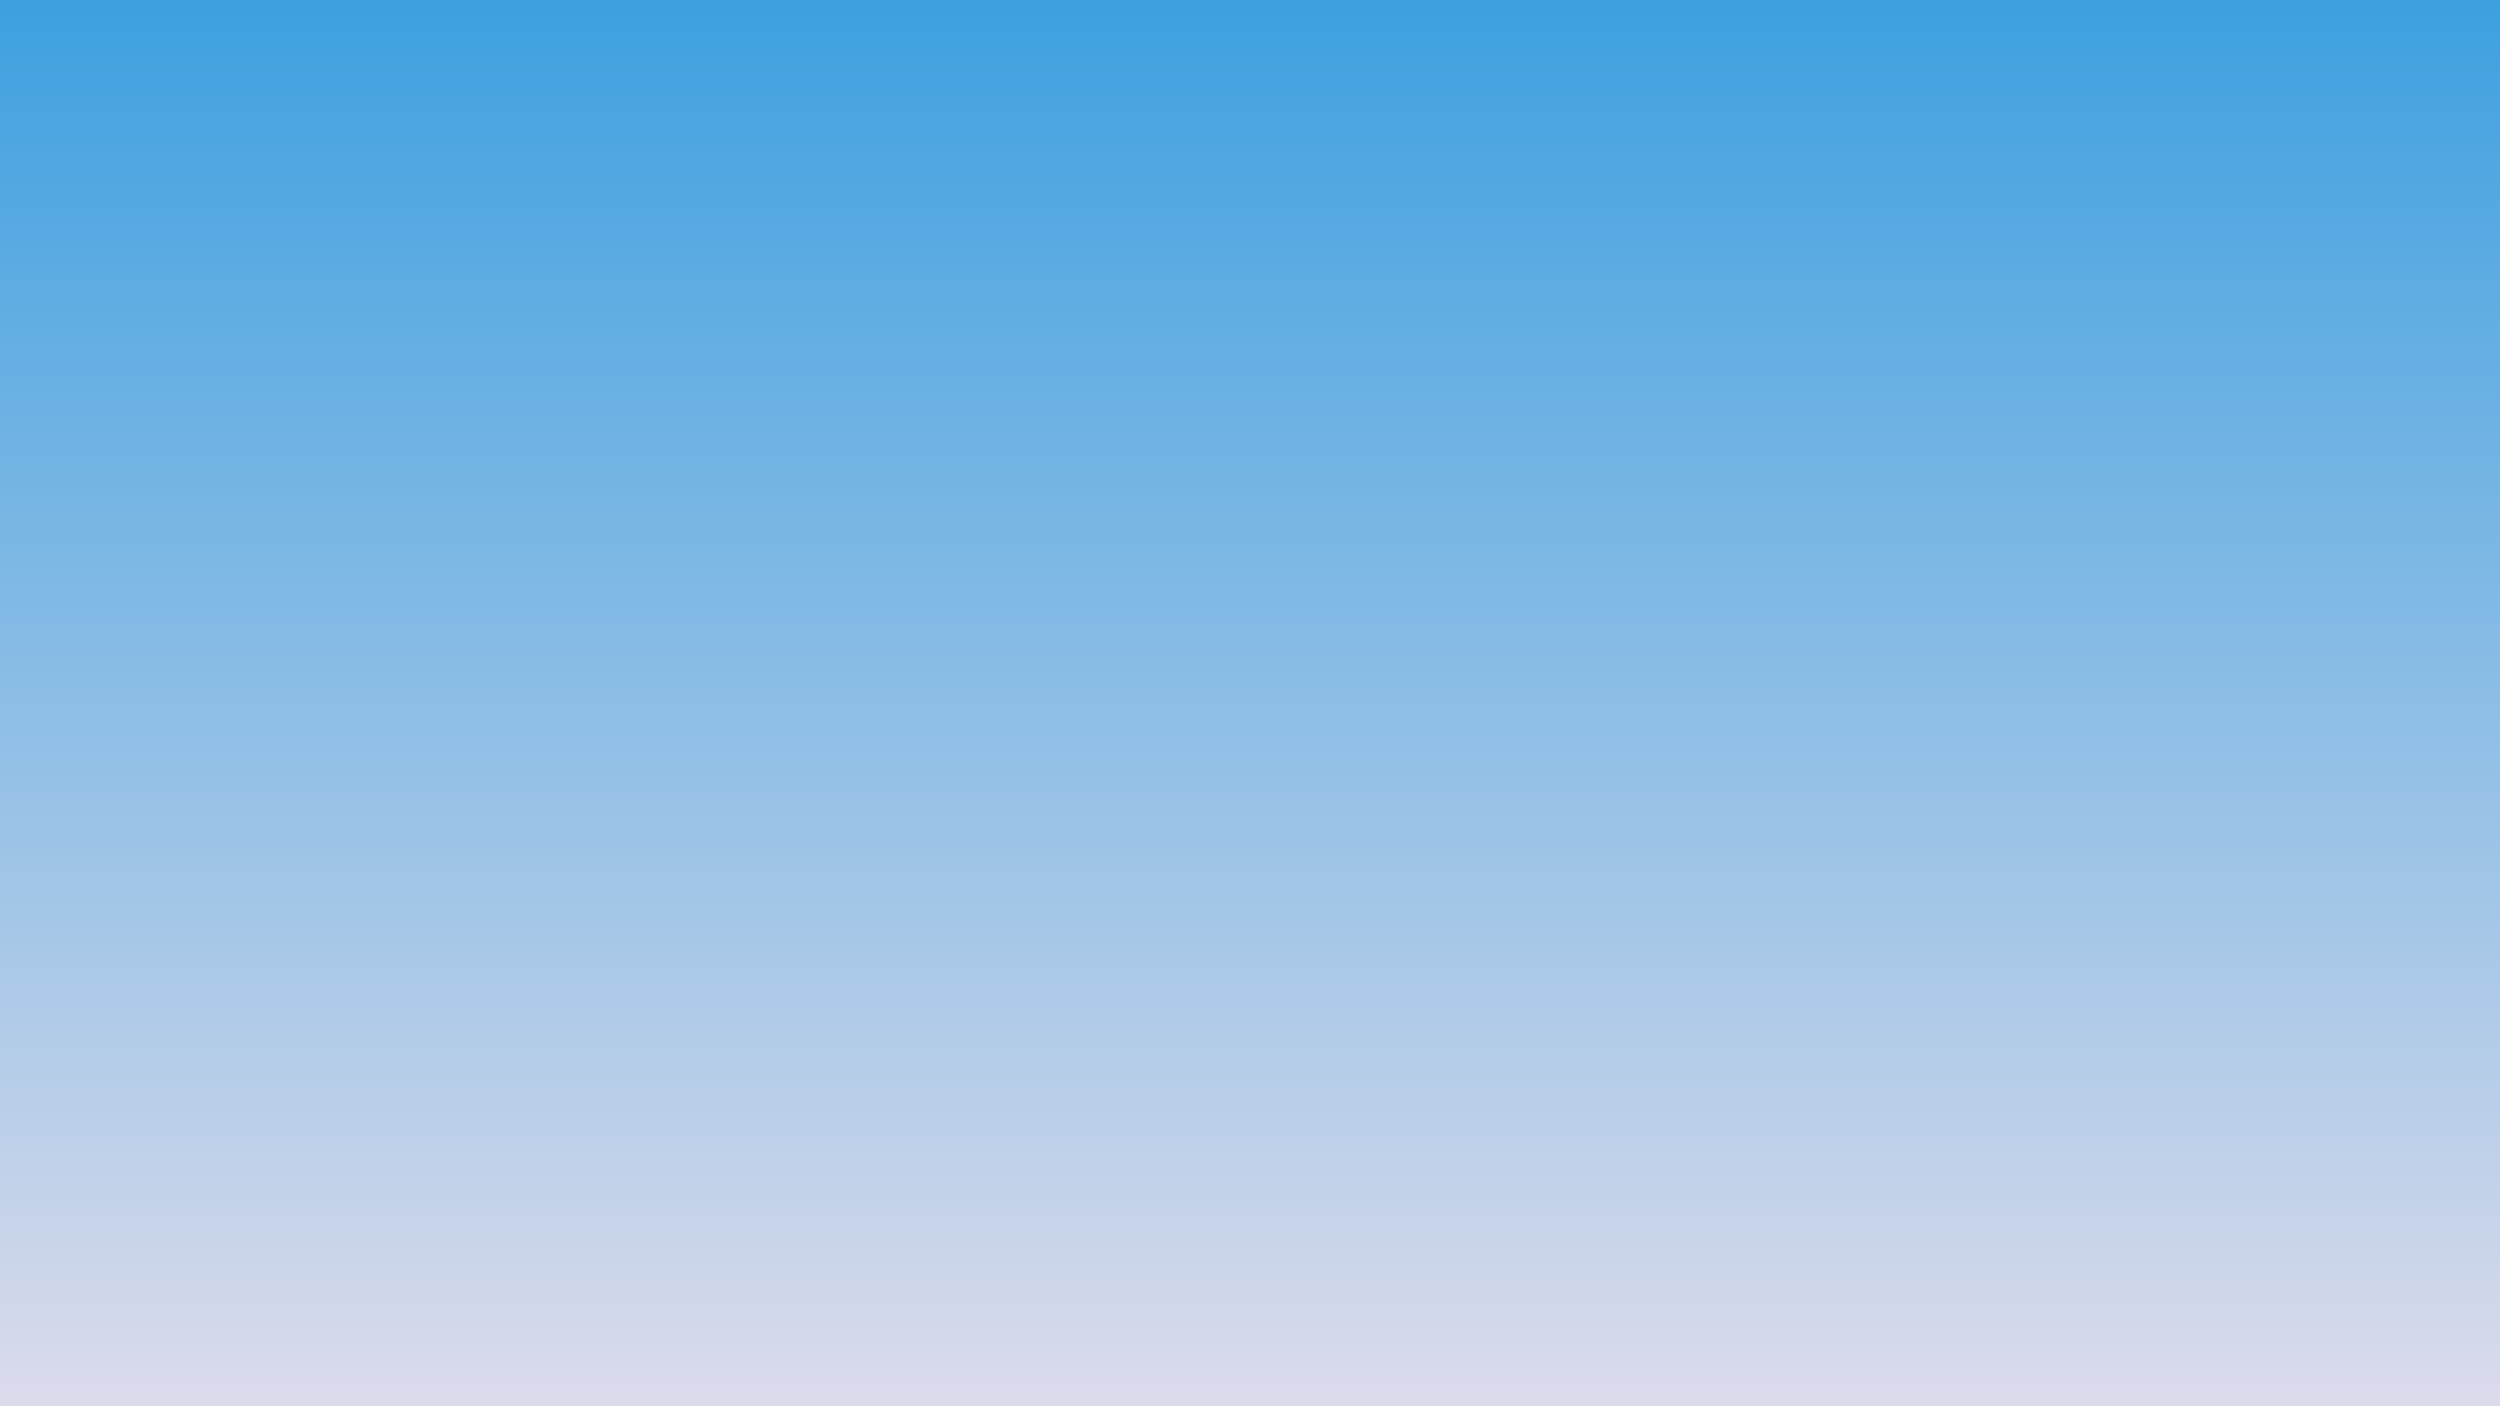 <svg xmlns="http://www.w3.org/2000/svg" xmlns:xlink="http://www.w3.org/1999/xlink" width="1920" zoomAndPan="magnify" viewBox="0 0 1440 810" height="1080" preserveAspectRatio="xMidYMid meet" version="1.0"><defs><linearGradient x1="0" gradientTransform="matrix(0.75, 0, 0, 0.75, 0, 0)" y1="0" x2="0" gradientUnits="userSpaceOnUse" y2="1080" id="7e29a49fdf"><stop stop-opacity="1" stop-color="rgb(24.3%, 62.7%, 87.799%)" offset="0"/><stop stop-opacity="1" stop-color="rgb(24.539%, 62.79%, 87.816%)" offset="0.004"/><stop stop-opacity="1" stop-color="rgb(24.78%, 62.88%, 87.834%)" offset="0.008"/><stop stop-opacity="1" stop-color="rgb(25.021%, 62.97%, 87.851%)" offset="0.012"/><stop stop-opacity="1" stop-color="rgb(25.262%, 63.062%, 87.868%)" offset="0.016"/><stop stop-opacity="1" stop-color="rgb(25.502%, 63.152%, 87.885%)" offset="0.02"/><stop stop-opacity="1" stop-color="rgb(25.743%, 63.243%, 87.903%)" offset="0.023"/><stop stop-opacity="1" stop-color="rgb(25.983%, 63.333%, 87.92%)" offset="0.027"/><stop stop-opacity="1" stop-color="rgb(26.224%, 63.425%, 87.936%)" offset="0.031"/><stop stop-opacity="1" stop-color="rgb(26.465%, 63.515%, 87.953%)" offset="0.035"/><stop stop-opacity="1" stop-color="rgb(26.706%, 63.605%, 87.971%)" offset="0.039"/><stop stop-opacity="1" stop-color="rgb(26.945%, 63.695%, 87.988%)" offset="0.043"/><stop stop-opacity="1" stop-color="rgb(27.187%, 63.786%, 88.005%)" offset="0.047"/><stop stop-opacity="1" stop-color="rgb(27.426%, 63.876%, 88.022%)" offset="0.051"/><stop stop-opacity="1" stop-color="rgb(27.667%, 63.968%, 88.04%)" offset="0.055"/><stop stop-opacity="1" stop-color="rgb(27.908%, 64.058%, 88.057%)" offset="0.059"/><stop stop-opacity="1" stop-color="rgb(28.149%, 64.149%, 88.074%)" offset="0.062"/><stop stop-opacity="1" stop-color="rgb(28.389%, 64.24%, 88.091%)" offset="0.066"/><stop stop-opacity="1" stop-color="rgb(28.63%, 64.331%, 88.109%)" offset="0.07"/><stop stop-opacity="1" stop-color="rgb(28.871%, 64.421%, 88.126%)" offset="0.074"/><stop stop-opacity="1" stop-color="rgb(29.112%, 64.511%, 88.142%)" offset="0.078"/><stop stop-opacity="1" stop-color="rgb(29.352%, 64.601%, 88.159%)" offset="0.082"/><stop stop-opacity="1" stop-color="rgb(29.593%, 64.693%, 88.177%)" offset="0.086"/><stop stop-opacity="1" stop-color="rgb(29.832%, 64.783%, 88.194%)" offset="0.09"/><stop stop-opacity="1" stop-color="rgb(30.074%, 64.874%, 88.211%)" offset="0.094"/><stop stop-opacity="1" stop-color="rgb(30.315%, 64.964%, 88.228%)" offset="0.098"/><stop stop-opacity="1" stop-color="rgb(30.556%, 65.056%, 88.246%)" offset="0.102"/><stop stop-opacity="1" stop-color="rgb(30.795%, 65.146%, 88.263%)" offset="0.105"/><stop stop-opacity="1" stop-color="rgb(31.036%, 65.237%, 88.28%)" offset="0.109"/><stop stop-opacity="1" stop-color="rgb(31.277%, 65.327%, 88.297%)" offset="0.113"/><stop stop-opacity="1" stop-color="rgb(31.519%, 65.417%, 88.315%)" offset="0.117"/><stop stop-opacity="1" stop-color="rgb(31.758%, 65.508%, 88.332%)" offset="0.121"/><stop stop-opacity="1" stop-color="rgb(31.999%, 65.599%, 88.35%)" offset="0.125"/><stop stop-opacity="1" stop-color="rgb(32.239%, 65.689%, 88.367%)" offset="0.129"/><stop stop-opacity="1" stop-color="rgb(32.48%, 65.781%, 88.383%)" offset="0.133"/><stop stop-opacity="1" stop-color="rgb(32.721%, 65.871%, 88.4%)" offset="0.137"/><stop stop-opacity="1" stop-color="rgb(32.962%, 65.962%, 88.419%)" offset="0.141"/><stop stop-opacity="1" stop-color="rgb(33.202%, 66.052%, 88.435%)" offset="0.145"/><stop stop-opacity="1" stop-color="rgb(33.443%, 66.142%, 88.452%)" offset="0.148"/><stop stop-opacity="1" stop-color="rgb(33.684%, 66.232%, 88.469%)" offset="0.152"/><stop stop-opacity="1" stop-color="rgb(33.925%, 66.324%, 88.487%)" offset="0.156"/><stop stop-opacity="1" stop-color="rgb(34.164%, 66.414%, 88.504%)" offset="0.16"/><stop stop-opacity="1" stop-color="rgb(34.406%, 66.505%, 88.521%)" offset="0.164"/><stop stop-opacity="1" stop-color="rgb(34.645%, 66.595%, 88.538%)" offset="0.168"/><stop stop-opacity="1" stop-color="rgb(34.886%, 66.687%, 88.556%)" offset="0.172"/><stop stop-opacity="1" stop-color="rgb(35.127%, 66.777%, 88.573%)" offset="0.176"/><stop stop-opacity="1" stop-color="rgb(35.368%, 66.869%, 88.589%)" offset="0.18"/><stop stop-opacity="1" stop-color="rgb(35.608%, 66.959%, 88.606%)" offset="0.184"/><stop stop-opacity="1" stop-color="rgb(35.849%, 67.049%, 88.625%)" offset="0.188"/><stop stop-opacity="1" stop-color="rgb(36.09%, 67.139%, 88.641%)" offset="0.191"/><stop stop-opacity="1" stop-color="rgb(36.331%, 67.23%, 88.658%)" offset="0.195"/><stop stop-opacity="1" stop-color="rgb(36.571%, 67.32%, 88.675%)" offset="0.199"/><stop stop-opacity="1" stop-color="rgb(36.812%, 67.412%, 88.693%)" offset="0.203"/><stop stop-opacity="1" stop-color="rgb(37.051%, 67.502%, 88.71%)" offset="0.207"/><stop stop-opacity="1" stop-color="rgb(37.292%, 67.593%, 88.727%)" offset="0.211"/><stop stop-opacity="1" stop-color="rgb(37.534%, 67.683%, 88.744%)" offset="0.215"/><stop stop-opacity="1" stop-color="rgb(37.775%, 67.775%, 88.762%)" offset="0.219"/><stop stop-opacity="1" stop-color="rgb(38.014%, 67.865%, 88.779%)" offset="0.223"/><stop stop-opacity="1" stop-color="rgb(38.255%, 67.955%, 88.795%)" offset="0.227"/><stop stop-opacity="1" stop-color="rgb(38.496%, 68.045%, 88.812%)" offset="0.23"/><stop stop-opacity="1" stop-color="rgb(38.737%, 68.137%, 88.831%)" offset="0.234"/><stop stop-opacity="1" stop-color="rgb(38.977%, 68.227%, 88.847%)" offset="0.238"/><stop stop-opacity="1" stop-color="rgb(39.218%, 68.318%, 88.864%)" offset="0.242"/><stop stop-opacity="1" stop-color="rgb(39.458%, 68.408%, 88.881%)" offset="0.246"/><stop stop-opacity="1" stop-color="rgb(39.699%, 68.5%, 88.899%)" offset="0.25"/><stop stop-opacity="1" stop-color="rgb(39.94%, 68.59%, 88.916%)" offset="0.254"/><stop stop-opacity="1" stop-color="rgb(40.181%, 68.68%, 88.934%)" offset="0.258"/><stop stop-opacity="1" stop-color="rgb(40.421%, 68.77%, 88.951%)" offset="0.262"/><stop stop-opacity="1" stop-color="rgb(40.662%, 68.861%, 88.968%)" offset="0.266"/><stop stop-opacity="1" stop-color="rgb(40.901%, 68.951%, 88.985%)" offset="0.27"/><stop stop-opacity="1" stop-color="rgb(41.142%, 69.043%, 89.003%)" offset="0.273"/><stop stop-opacity="1" stop-color="rgb(41.383%, 69.133%, 89.02%)" offset="0.277"/><stop stop-opacity="1" stop-color="rgb(41.624%, 69.225%, 89.037%)" offset="0.281"/><stop stop-opacity="1" stop-color="rgb(41.864%, 69.315%, 89.053%)" offset="0.285"/><stop stop-opacity="1" stop-color="rgb(42.105%, 69.406%, 89.072%)" offset="0.289"/><stop stop-opacity="1" stop-color="rgb(42.346%, 69.496%, 89.088%)" offset="0.293"/><stop stop-opacity="1" stop-color="rgb(42.587%, 69.586%, 89.105%)" offset="0.297"/><stop stop-opacity="1" stop-color="rgb(42.827%, 69.676%, 89.122%)" offset="0.301"/><stop stop-opacity="1" stop-color="rgb(43.068%, 69.768%, 89.14%)" offset="0.305"/><stop stop-opacity="1" stop-color="rgb(43.307%, 69.858%, 89.157%)" offset="0.309"/><stop stop-opacity="1" stop-color="rgb(43.549%, 69.949%, 89.174%)" offset="0.312"/><stop stop-opacity="1" stop-color="rgb(43.79%, 70.039%, 89.191%)" offset="0.316"/><stop stop-opacity="1" stop-color="rgb(44.031%, 70.131%, 89.209%)" offset="0.32"/><stop stop-opacity="1" stop-color="rgb(44.27%, 70.221%, 89.226%)" offset="0.324"/><stop stop-opacity="1" stop-color="rgb(44.511%, 70.311%, 89.243%)" offset="0.328"/><stop stop-opacity="1" stop-color="rgb(44.753%, 70.401%, 89.259%)" offset="0.332"/><stop stop-opacity="1" stop-color="rgb(44.994%, 70.493%, 89.278%)" offset="0.336"/><stop stop-opacity="1" stop-color="rgb(45.233%, 70.583%, 89.294%)" offset="0.34"/><stop stop-opacity="1" stop-color="rgb(45.474%, 70.674%, 89.311%)" offset="0.344"/><stop stop-opacity="1" stop-color="rgb(45.714%, 70.764%, 89.328%)" offset="0.348"/><stop stop-opacity="1" stop-color="rgb(45.955%, 70.856%, 89.346%)" offset="0.352"/><stop stop-opacity="1" stop-color="rgb(46.196%, 70.946%, 89.363%)" offset="0.355"/><stop stop-opacity="1" stop-color="rgb(46.437%, 71.037%, 89.38%)" offset="0.359"/><stop stop-opacity="1" stop-color="rgb(46.677%, 71.127%, 89.397%)" offset="0.363"/><stop stop-opacity="1" stop-color="rgb(46.918%, 71.217%, 89.415%)" offset="0.367"/><stop stop-opacity="1" stop-color="rgb(47.159%, 71.307%, 89.432%)" offset="0.371"/><stop stop-opacity="1" stop-color="rgb(47.4%, 71.399%, 89.449%)" offset="0.375"/><stop stop-opacity="1" stop-color="rgb(47.639%, 71.489%, 89.465%)" offset="0.379"/><stop stop-opacity="1" stop-color="rgb(47.881%, 71.581%, 89.484%)" offset="0.383"/><stop stop-opacity="1" stop-color="rgb(48.12%, 71.671%, 89.5%)" offset="0.387"/><stop stop-opacity="1" stop-color="rgb(48.361%, 71.762%, 89.519%)" offset="0.391"/><stop stop-opacity="1" stop-color="rgb(48.602%, 71.852%, 89.536%)" offset="0.395"/><stop stop-opacity="1" stop-color="rgb(48.843%, 71.944%, 89.552%)" offset="0.398"/><stop stop-opacity="1" stop-color="rgb(49.083%, 72.034%, 89.569%)" offset="0.402"/><stop stop-opacity="1" stop-color="rgb(49.324%, 72.124%, 89.587%)" offset="0.406"/><stop stop-opacity="1" stop-color="rgb(49.565%, 72.214%, 89.604%)" offset="0.41"/><stop stop-opacity="1" stop-color="rgb(49.806%, 72.305%, 89.621%)" offset="0.414"/><stop stop-opacity="1" stop-color="rgb(50.046%, 72.395%, 89.638%)" offset="0.418"/><stop stop-opacity="1" stop-color="rgb(50.287%, 72.487%, 89.656%)" offset="0.422"/><stop stop-opacity="1" stop-color="rgb(50.526%, 72.577%, 89.673%)" offset="0.426"/><stop stop-opacity="1" stop-color="rgb(50.768%, 72.668%, 89.69%)" offset="0.43"/><stop stop-opacity="1" stop-color="rgb(51.009%, 72.758%, 89.706%)" offset="0.434"/><stop stop-opacity="1" stop-color="rgb(51.25%, 72.849%, 89.725%)" offset="0.438"/><stop stop-opacity="1" stop-color="rgb(51.489%, 72.939%, 89.742%)" offset="0.441"/><stop stop-opacity="1" stop-color="rgb(51.73%, 73.03%, 89.758%)" offset="0.445"/><stop stop-opacity="1" stop-color="rgb(51.97%, 73.12%, 89.775%)" offset="0.449"/><stop stop-opacity="1" stop-color="rgb(52.211%, 73.212%, 89.793%)" offset="0.453"/><stop stop-opacity="1" stop-color="rgb(52.452%, 73.302%, 89.81%)" offset="0.457"/><stop stop-opacity="1" stop-color="rgb(52.693%, 73.393%, 89.827%)" offset="0.461"/><stop stop-opacity="1" stop-color="rgb(52.933%, 73.483%, 89.844%)" offset="0.465"/><stop stop-opacity="1" stop-color="rgb(53.174%, 73.575%, 89.862%)" offset="0.469"/><stop stop-opacity="1" stop-color="rgb(53.415%, 73.665%, 89.879%)" offset="0.473"/><stop stop-opacity="1" stop-color="rgb(53.656%, 73.755%, 89.896%)" offset="0.477"/><stop stop-opacity="1" stop-color="rgb(53.896%, 73.845%, 89.912%)" offset="0.48"/><stop stop-opacity="1" stop-color="rgb(54.137%, 73.936%, 89.931%)" offset="0.484"/><stop stop-opacity="1" stop-color="rgb(54.376%, 74.026%, 89.948%)" offset="0.488"/><stop stop-opacity="1" stop-color="rgb(54.617%, 74.118%, 89.964%)" offset="0.492"/><stop stop-opacity="1" stop-color="rgb(54.858%, 74.208%, 89.981%)" offset="0.496"/><stop stop-opacity="1" stop-color="rgb(55.099%, 74.3%, 89.999%)" offset="0.5"/><stop stop-opacity="1" stop-color="rgb(55.339%, 74.39%, 90.016%)" offset="0.504"/><stop stop-opacity="1" stop-color="rgb(55.58%, 74.481%, 90.033%)" offset="0.508"/><stop stop-opacity="1" stop-color="rgb(55.821%, 74.571%, 90.05%)" offset="0.512"/><stop stop-opacity="1" stop-color="rgb(56.062%, 74.661%, 90.068%)" offset="0.516"/><stop stop-opacity="1" stop-color="rgb(56.302%, 74.751%, 90.085%)" offset="0.52"/><stop stop-opacity="1" stop-color="rgb(56.543%, 74.843%, 90.102%)" offset="0.523"/><stop stop-opacity="1" stop-color="rgb(56.783%, 74.933%, 90.118%)" offset="0.527"/><stop stop-opacity="1" stop-color="rgb(57.024%, 75.024%, 90.137%)" offset="0.531"/><stop stop-opacity="1" stop-color="rgb(57.265%, 75.114%, 90.154%)" offset="0.535"/><stop stop-opacity="1" stop-color="rgb(57.506%, 75.206%, 90.172%)" offset="0.539"/><stop stop-opacity="1" stop-color="rgb(57.745%, 75.296%, 90.189%)" offset="0.543"/><stop stop-opacity="1" stop-color="rgb(57.986%, 75.386%, 90.205%)" offset="0.547"/><stop stop-opacity="1" stop-color="rgb(58.228%, 75.476%, 90.222%)" offset="0.551"/><stop stop-opacity="1" stop-color="rgb(58.469%, 75.568%, 90.24%)" offset="0.555"/><stop stop-opacity="1" stop-color="rgb(58.708%, 75.658%, 90.257%)" offset="0.559"/><stop stop-opacity="1" stop-color="rgb(58.949%, 75.749%, 90.274%)" offset="0.562"/><stop stop-opacity="1" stop-color="rgb(59.189%, 75.839%, 90.291%)" offset="0.566"/><stop stop-opacity="1" stop-color="rgb(59.43%, 75.931%, 90.309%)" offset="0.57"/><stop stop-opacity="1" stop-color="rgb(59.671%, 76.021%, 90.326%)" offset="0.574"/><stop stop-opacity="1" stop-color="rgb(59.912%, 76.112%, 90.343%)" offset="0.578"/><stop stop-opacity="1" stop-color="rgb(60.152%, 76.202%, 90.359%)" offset="0.582"/><stop stop-opacity="1" stop-color="rgb(60.393%, 76.292%, 90.378%)" offset="0.586"/><stop stop-opacity="1" stop-color="rgb(60.634%, 76.382%, 90.395%)" offset="0.59"/><stop stop-opacity="1" stop-color="rgb(60.875%, 76.474%, 90.411%)" offset="0.594"/><stop stop-opacity="1" stop-color="rgb(61.115%, 76.564%, 90.428%)" offset="0.598"/><stop stop-opacity="1" stop-color="rgb(61.356%, 76.656%, 90.446%)" offset="0.602"/><stop stop-opacity="1" stop-color="rgb(61.595%, 76.746%, 90.463%)" offset="0.605"/><stop stop-opacity="1" stop-color="rgb(61.836%, 76.837%, 90.48%)" offset="0.609"/><stop stop-opacity="1" stop-color="rgb(62.077%, 76.927%, 90.497%)" offset="0.613"/><stop stop-opacity="1" stop-color="rgb(62.318%, 77.019%, 90.515%)" offset="0.617"/><stop stop-opacity="1" stop-color="rgb(62.558%, 77.109%, 90.532%)" offset="0.621"/><stop stop-opacity="1" stop-color="rgb(62.799%, 77.199%, 90.549%)" offset="0.625"/><stop stop-opacity="1" stop-color="rgb(63.039%, 77.289%, 90.565%)" offset="0.629"/><stop stop-opacity="1" stop-color="rgb(63.28%, 77.38%, 90.584%)" offset="0.633"/><stop stop-opacity="1" stop-color="rgb(63.521%, 77.47%, 90.601%)" offset="0.637"/><stop stop-opacity="1" stop-color="rgb(63.762%, 77.562%, 90.617%)" offset="0.641"/><stop stop-opacity="1" stop-color="rgb(64.001%, 77.652%, 90.634%)" offset="0.645"/><stop stop-opacity="1" stop-color="rgb(64.243%, 77.744%, 90.652%)" offset="0.648"/><stop stop-opacity="1" stop-color="rgb(64.484%, 77.834%, 90.669%)" offset="0.652"/><stop stop-opacity="1" stop-color="rgb(64.725%, 77.924%, 90.686%)" offset="0.656"/><stop stop-opacity="1" stop-color="rgb(64.964%, 78.014%, 90.703%)" offset="0.66"/><stop stop-opacity="1" stop-color="rgb(65.205%, 78.105%, 90.721%)" offset="0.664"/><stop stop-opacity="1" stop-color="rgb(65.445%, 78.195%, 90.738%)" offset="0.668"/><stop stop-opacity="1" stop-color="rgb(65.686%, 78.287%, 90.756%)" offset="0.672"/><stop stop-opacity="1" stop-color="rgb(65.927%, 78.377%, 90.773%)" offset="0.676"/><stop stop-opacity="1" stop-color="rgb(66.168%, 78.468%, 90.79%)" offset="0.68"/><stop stop-opacity="1" stop-color="rgb(66.408%, 78.558%, 90.807%)" offset="0.684"/><stop stop-opacity="1" stop-color="rgb(66.649%, 78.65%, 90.825%)" offset="0.688"/><stop stop-opacity="1" stop-color="rgb(66.89%, 78.74%, 90.842%)" offset="0.691"/><stop stop-opacity="1" stop-color="rgb(67.131%, 78.83%, 90.858%)" offset="0.695"/><stop stop-opacity="1" stop-color="rgb(67.371%, 78.92%, 90.875%)" offset="0.699"/><stop stop-opacity="1" stop-color="rgb(67.612%, 79.012%, 90.894%)" offset="0.703"/><stop stop-opacity="1" stop-color="rgb(67.851%, 79.102%, 90.91%)" offset="0.707"/><stop stop-opacity="1" stop-color="rgb(68.092%, 79.193%, 90.927%)" offset="0.711"/><stop stop-opacity="1" stop-color="rgb(68.333%, 79.283%, 90.944%)" offset="0.715"/><stop stop-opacity="1" stop-color="rgb(68.575%, 79.375%, 90.962%)" offset="0.719"/><stop stop-opacity="1" stop-color="rgb(68.814%, 79.465%, 90.979%)" offset="0.723"/><stop stop-opacity="1" stop-color="rgb(69.055%, 79.555%, 90.996%)" offset="0.727"/><stop stop-opacity="1" stop-color="rgb(69.296%, 79.645%, 91.013%)" offset="0.73"/><stop stop-opacity="1" stop-color="rgb(69.537%, 79.736%, 91.031%)" offset="0.734"/><stop stop-opacity="1" stop-color="rgb(69.777%, 79.826%, 91.048%)" offset="0.738"/><stop stop-opacity="1" stop-color="rgb(70.018%, 79.918%, 91.064%)" offset="0.742"/><stop stop-opacity="1" stop-color="rgb(70.258%, 80.008%, 91.081%)" offset="0.746"/><stop stop-opacity="1" stop-color="rgb(70.499%, 80.099%, 91.1%)" offset="0.75"/><stop stop-opacity="1" stop-color="rgb(70.74%, 80.19%, 91.116%)" offset="0.754"/><stop stop-opacity="1" stop-color="rgb(70.981%, 80.281%, 91.133%)" offset="0.758"/><stop stop-opacity="1" stop-color="rgb(71.22%, 80.371%, 91.15%)" offset="0.762"/><stop stop-opacity="1" stop-color="rgb(71.461%, 80.461%, 91.168%)" offset="0.766"/><stop stop-opacity="1" stop-color="rgb(71.703%, 80.551%, 91.185%)" offset="0.77"/><stop stop-opacity="1" stop-color="rgb(71.944%, 80.643%, 91.202%)" offset="0.773"/><stop stop-opacity="1" stop-color="rgb(72.183%, 80.733%, 91.219%)" offset="0.777"/><stop stop-opacity="1" stop-color="rgb(72.424%, 80.824%, 91.237%)" offset="0.781"/><stop stop-opacity="1" stop-color="rgb(72.664%, 80.914%, 91.254%)" offset="0.785"/><stop stop-opacity="1" stop-color="rgb(72.905%, 81.006%, 91.27%)" offset="0.789"/><stop stop-opacity="1" stop-color="rgb(73.146%, 81.096%, 91.287%)" offset="0.793"/><stop stop-opacity="1" stop-color="rgb(73.387%, 81.187%, 91.306%)" offset="0.797"/><stop stop-opacity="1" stop-color="rgb(73.627%, 81.277%, 91.322%)" offset="0.801"/><stop stop-opacity="1" stop-color="rgb(73.868%, 81.367%, 91.339%)" offset="0.805"/><stop stop-opacity="1" stop-color="rgb(74.109%, 81.458%, 91.356%)" offset="0.809"/><stop stop-opacity="1" stop-color="rgb(74.35%, 81.549%, 91.374%)" offset="0.812"/><stop stop-opacity="1" stop-color="rgb(74.59%, 81.639%, 91.391%)" offset="0.816"/><stop stop-opacity="1" stop-color="rgb(74.831%, 81.731%, 91.409%)" offset="0.82"/><stop stop-opacity="1" stop-color="rgb(75.07%, 81.821%, 91.426%)" offset="0.824"/><stop stop-opacity="1" stop-color="rgb(75.311%, 81.912%, 91.443%)" offset="0.828"/><stop stop-opacity="1" stop-color="rgb(75.552%, 82.002%, 91.46%)" offset="0.832"/><stop stop-opacity="1" stop-color="rgb(75.793%, 82.092%, 91.478%)" offset="0.836"/><stop stop-opacity="1" stop-color="rgb(76.033%, 82.182%, 91.495%)" offset="0.84"/><stop stop-opacity="1" stop-color="rgb(76.274%, 82.274%, 91.512%)" offset="0.844"/><stop stop-opacity="1" stop-color="rgb(76.514%, 82.364%, 91.528%)" offset="0.848"/><stop stop-opacity="1" stop-color="rgb(76.755%, 82.455%, 91.547%)" offset="0.852"/><stop stop-opacity="1" stop-color="rgb(76.996%, 82.545%, 91.563%)" offset="0.855"/><stop stop-opacity="1" stop-color="rgb(77.237%, 82.637%, 91.58%)" offset="0.859"/><stop stop-opacity="1" stop-color="rgb(77.477%, 82.727%, 91.597%)" offset="0.863"/><stop stop-opacity="1" stop-color="rgb(77.718%, 82.819%, 91.615%)" offset="0.867"/><stop stop-opacity="1" stop-color="rgb(77.959%, 82.909%, 91.632%)" offset="0.871"/><stop stop-opacity="1" stop-color="rgb(78.2%, 82.999%, 91.649%)" offset="0.875"/><stop stop-opacity="1" stop-color="rgb(78.439%, 83.089%, 91.666%)" offset="0.879"/><stop stop-opacity="1" stop-color="rgb(78.68%, 83.18%, 91.684%)" offset="0.883"/><stop stop-opacity="1" stop-color="rgb(78.92%, 83.27%, 91.701%)" offset="0.887"/><stop stop-opacity="1" stop-color="rgb(79.161%, 83.362%, 91.718%)" offset="0.891"/><stop stop-opacity="1" stop-color="rgb(79.402%, 83.452%, 91.734%)" offset="0.895"/><stop stop-opacity="1" stop-color="rgb(79.643%, 83.543%, 91.753%)" offset="0.898"/><stop stop-opacity="1" stop-color="rgb(79.883%, 83.633%, 91.769%)" offset="0.902"/><stop stop-opacity="1" stop-color="rgb(80.124%, 83.725%, 91.786%)" offset="0.906"/><stop stop-opacity="1" stop-color="rgb(80.365%, 83.815%, 91.803%)" offset="0.91"/><stop stop-opacity="1" stop-color="rgb(80.606%, 83.905%, 91.821%)" offset="0.914"/><stop stop-opacity="1" stop-color="rgb(80.846%, 83.995%, 91.838%)" offset="0.918"/><stop stop-opacity="1" stop-color="rgb(81.087%, 84.087%, 91.855%)" offset="0.922"/><stop stop-opacity="1" stop-color="rgb(81.326%, 84.177%, 91.872%)" offset="0.926"/><stop stop-opacity="1" stop-color="rgb(81.567%, 84.268%, 91.89%)" offset="0.93"/><stop stop-opacity="1" stop-color="rgb(81.808%, 84.358%, 91.907%)" offset="0.934"/><stop stop-opacity="1" stop-color="rgb(82.05%, 84.45%, 91.924%)" offset="0.938"/><stop stop-opacity="1" stop-color="rgb(82.289%, 84.54%, 91.94%)" offset="0.941"/><stop stop-opacity="1" stop-color="rgb(82.53%, 84.63%, 91.959%)" offset="0.945"/><stop stop-opacity="1" stop-color="rgb(82.771%, 84.72%, 91.975%)" offset="0.949"/><stop stop-opacity="1" stop-color="rgb(83.012%, 84.811%, 91.994%)" offset="0.953"/><stop stop-opacity="1" stop-color="rgb(83.252%, 84.901%, 92.01%)" offset="0.957"/><stop stop-opacity="1" stop-color="rgb(83.493%, 84.993%, 92.027%)" offset="0.961"/><stop stop-opacity="1" stop-color="rgb(83.733%, 85.083%, 92.044%)" offset="0.965"/><stop stop-opacity="1" stop-color="rgb(83.974%, 85.175%, 92.062%)" offset="0.969"/><stop stop-opacity="1" stop-color="rgb(84.215%, 85.265%, 92.079%)" offset="0.973"/><stop stop-opacity="1" stop-color="rgb(84.456%, 85.356%, 92.096%)" offset="0.977"/><stop stop-opacity="1" stop-color="rgb(84.695%, 85.446%, 92.113%)" offset="0.98"/><stop stop-opacity="1" stop-color="rgb(84.937%, 85.536%, 92.131%)" offset="0.984"/><stop stop-opacity="1" stop-color="rgb(85.178%, 85.626%, 92.148%)" offset="0.988"/><stop stop-opacity="1" stop-color="rgb(85.419%, 85.718%, 92.165%)" offset="0.992"/><stop stop-opacity="1" stop-color="rgb(85.658%, 85.808%, 92.181%)" offset="0.996"/><stop stop-opacity="1" stop-color="rgb(85.899%, 85.899%, 92.2%)" offset="1"/></linearGradient></defs><rect x="-144" width="1728" fill="#ffffff" y="-81" height="972" fill-opacity="1"/><rect x="-144" width="1728" fill="#ffffff" y="-81" height="972" fill-opacity="1"/><rect x="-144" fill="url(#7e29a49fdf)" width="1728" y="-81" height="972"/></svg>